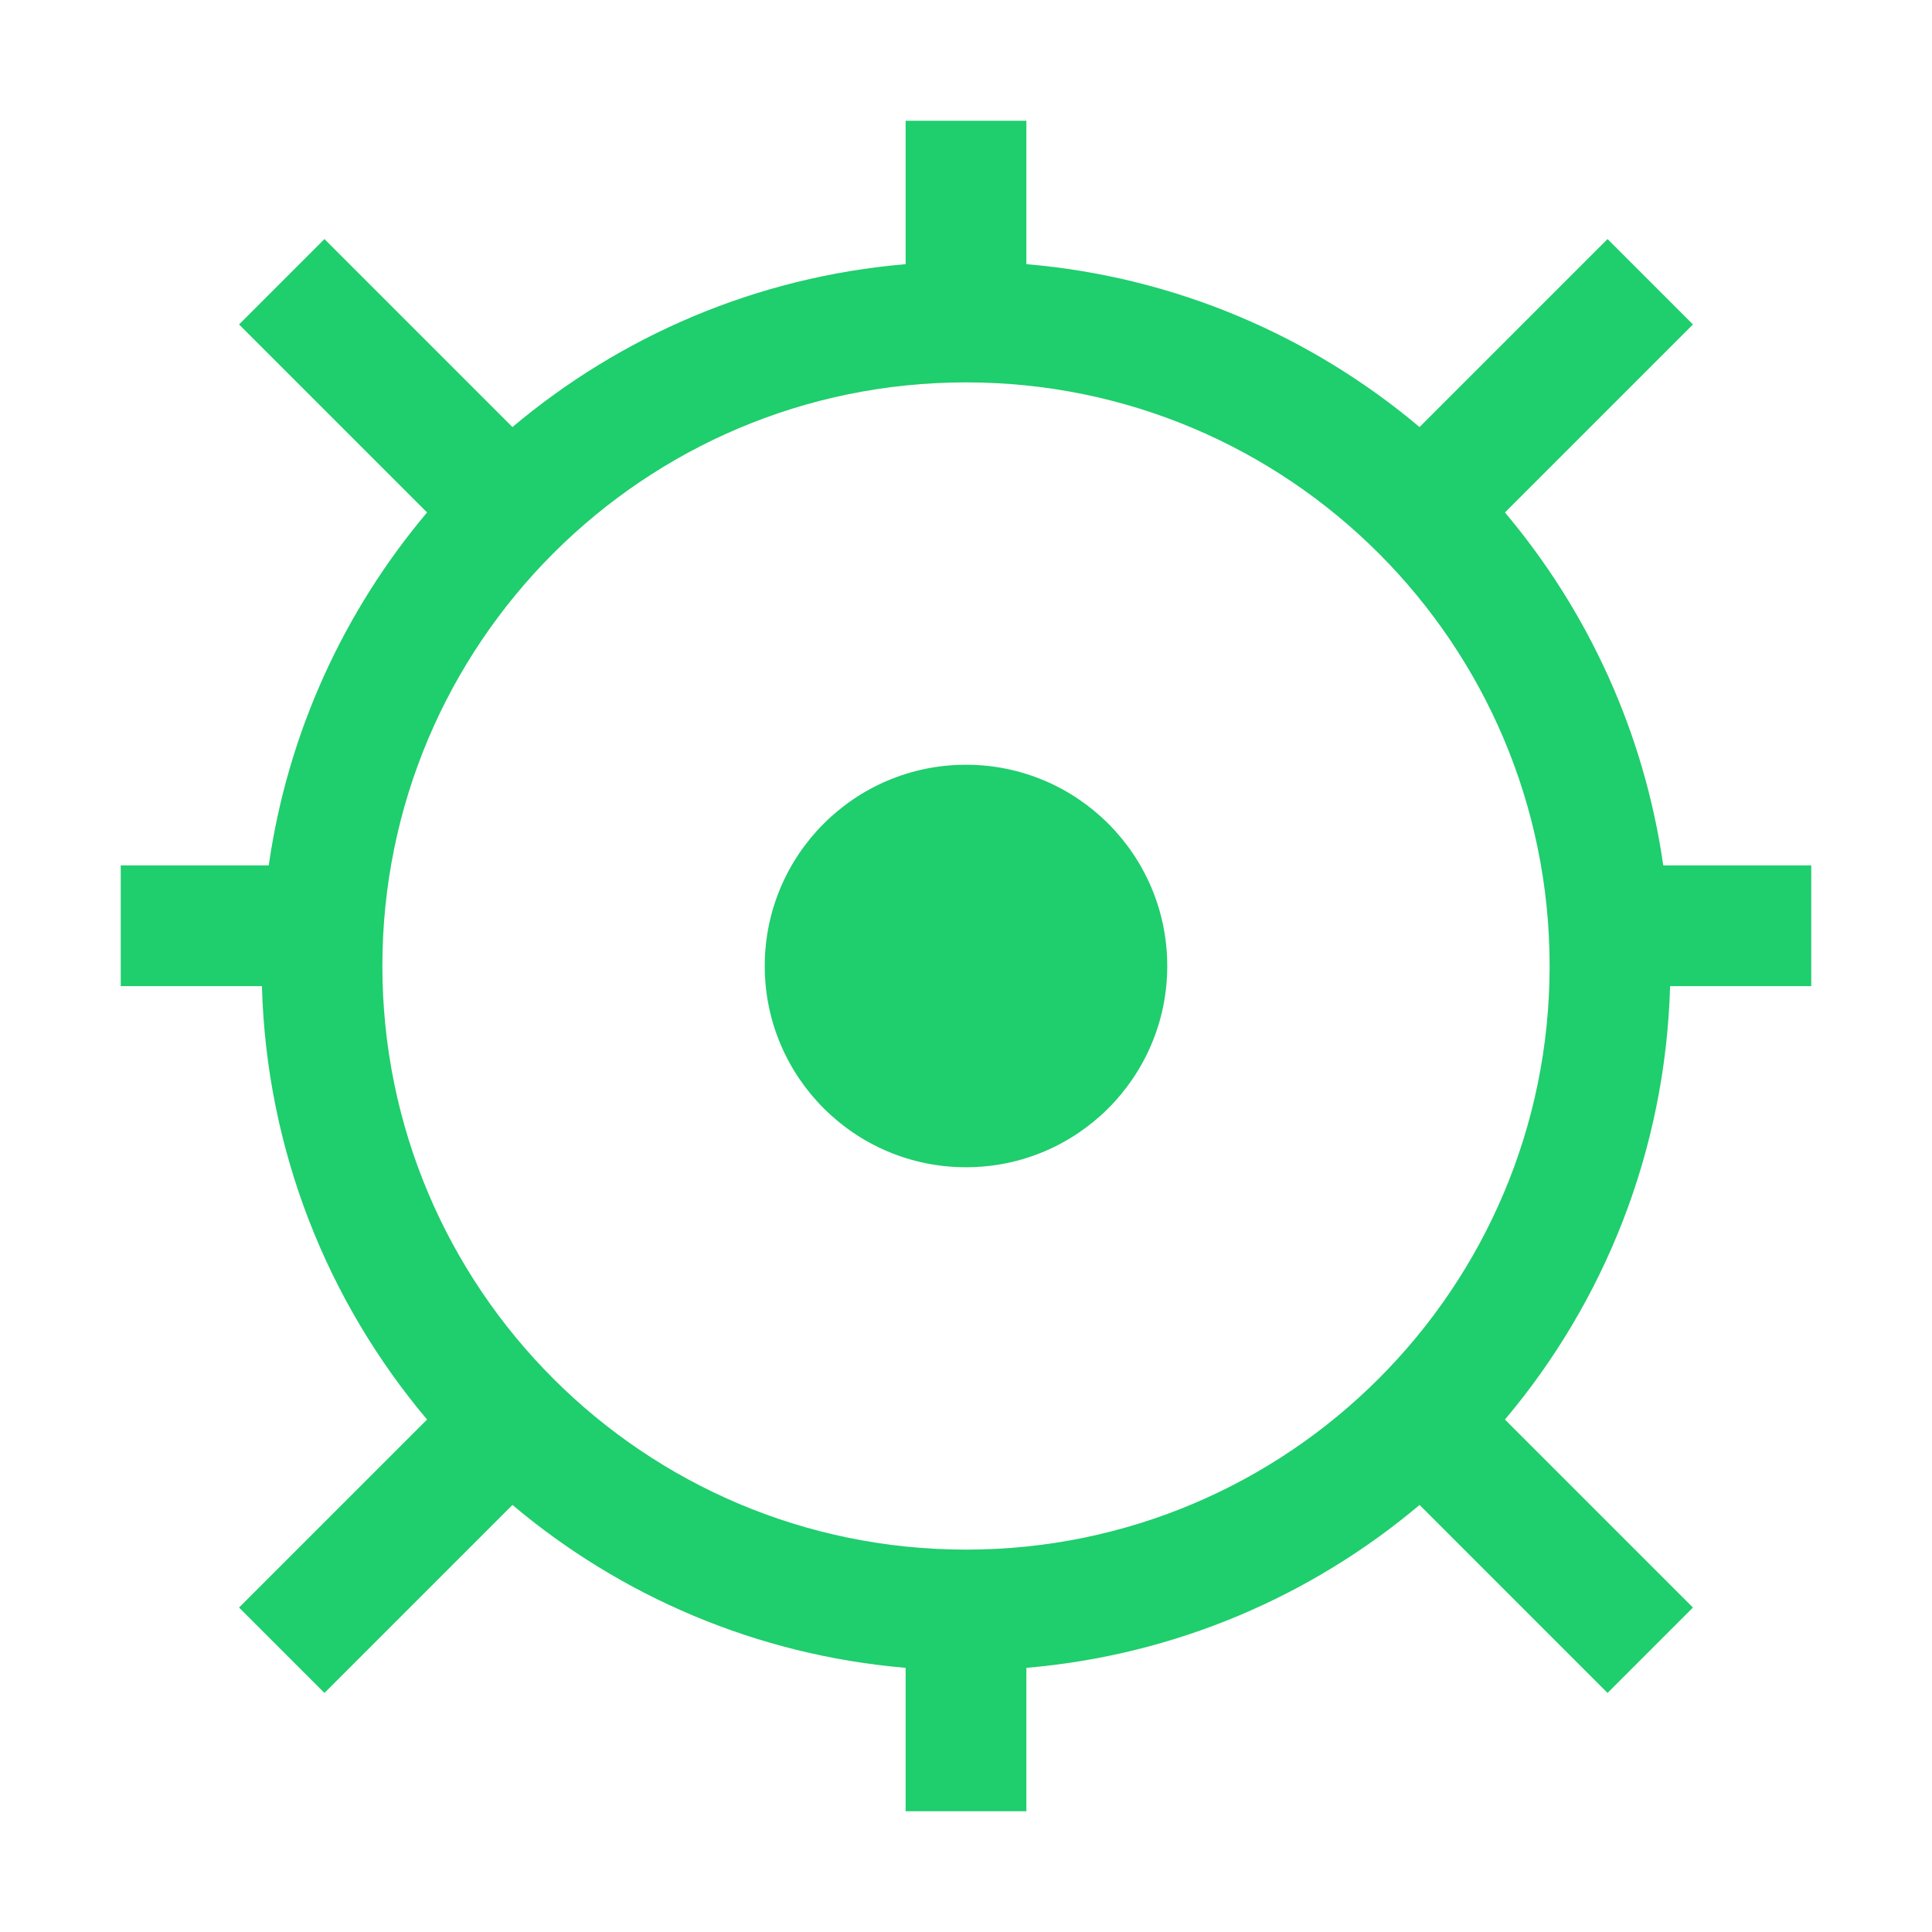 <svg width="48" height="48" viewBox="0 0 48 48" fill="none" xmlns="http://www.w3.org/2000/svg">
<path fill-rule="evenodd" clip-rule="evenodd" d="M25.5 6.563L25.5 3L22.5 3L22.5 6.563C18.794 6.878 15.418 8.347 12.732 10.61L8.061 5.939L5.939 8.061L10.61 12.732C8.553 15.174 7.151 18.187 6.677 21.5H3V24.5H6.507C6.622 28.597 8.145 32.343 10.61 35.268L5.939 39.939L8.061 42.061L12.732 37.39C15.418 39.653 18.794 41.122 22.5 41.437L22.5 45L25.5 45L25.5 41.437C29.206 41.122 32.582 39.653 35.269 37.39L39.939 42.061L42.061 39.939L37.39 35.268C39.855 32.343 41.378 28.597 41.493 24.5H45V21.5H41.323C40.849 18.187 39.447 15.174 37.39 12.732L42.061 8.061L39.939 5.939L35.268 10.61C32.582 8.347 29.206 6.878 25.5 6.563ZM9.5 24C9.5 15.992 15.992 9.5 24 9.5C32.008 9.5 38.5 15.992 38.5 24C38.5 32.008 32.008 38.5 24 38.5C15.992 38.5 9.5 32.008 9.5 24ZM24 29C26.761 29 29 26.761 29 24C29 21.239 26.761 19 24 19C21.239 19 19 21.239 19 24C19 26.761 21.239 29 24 29Z" fill="#1FCE6D"/>
</svg>
